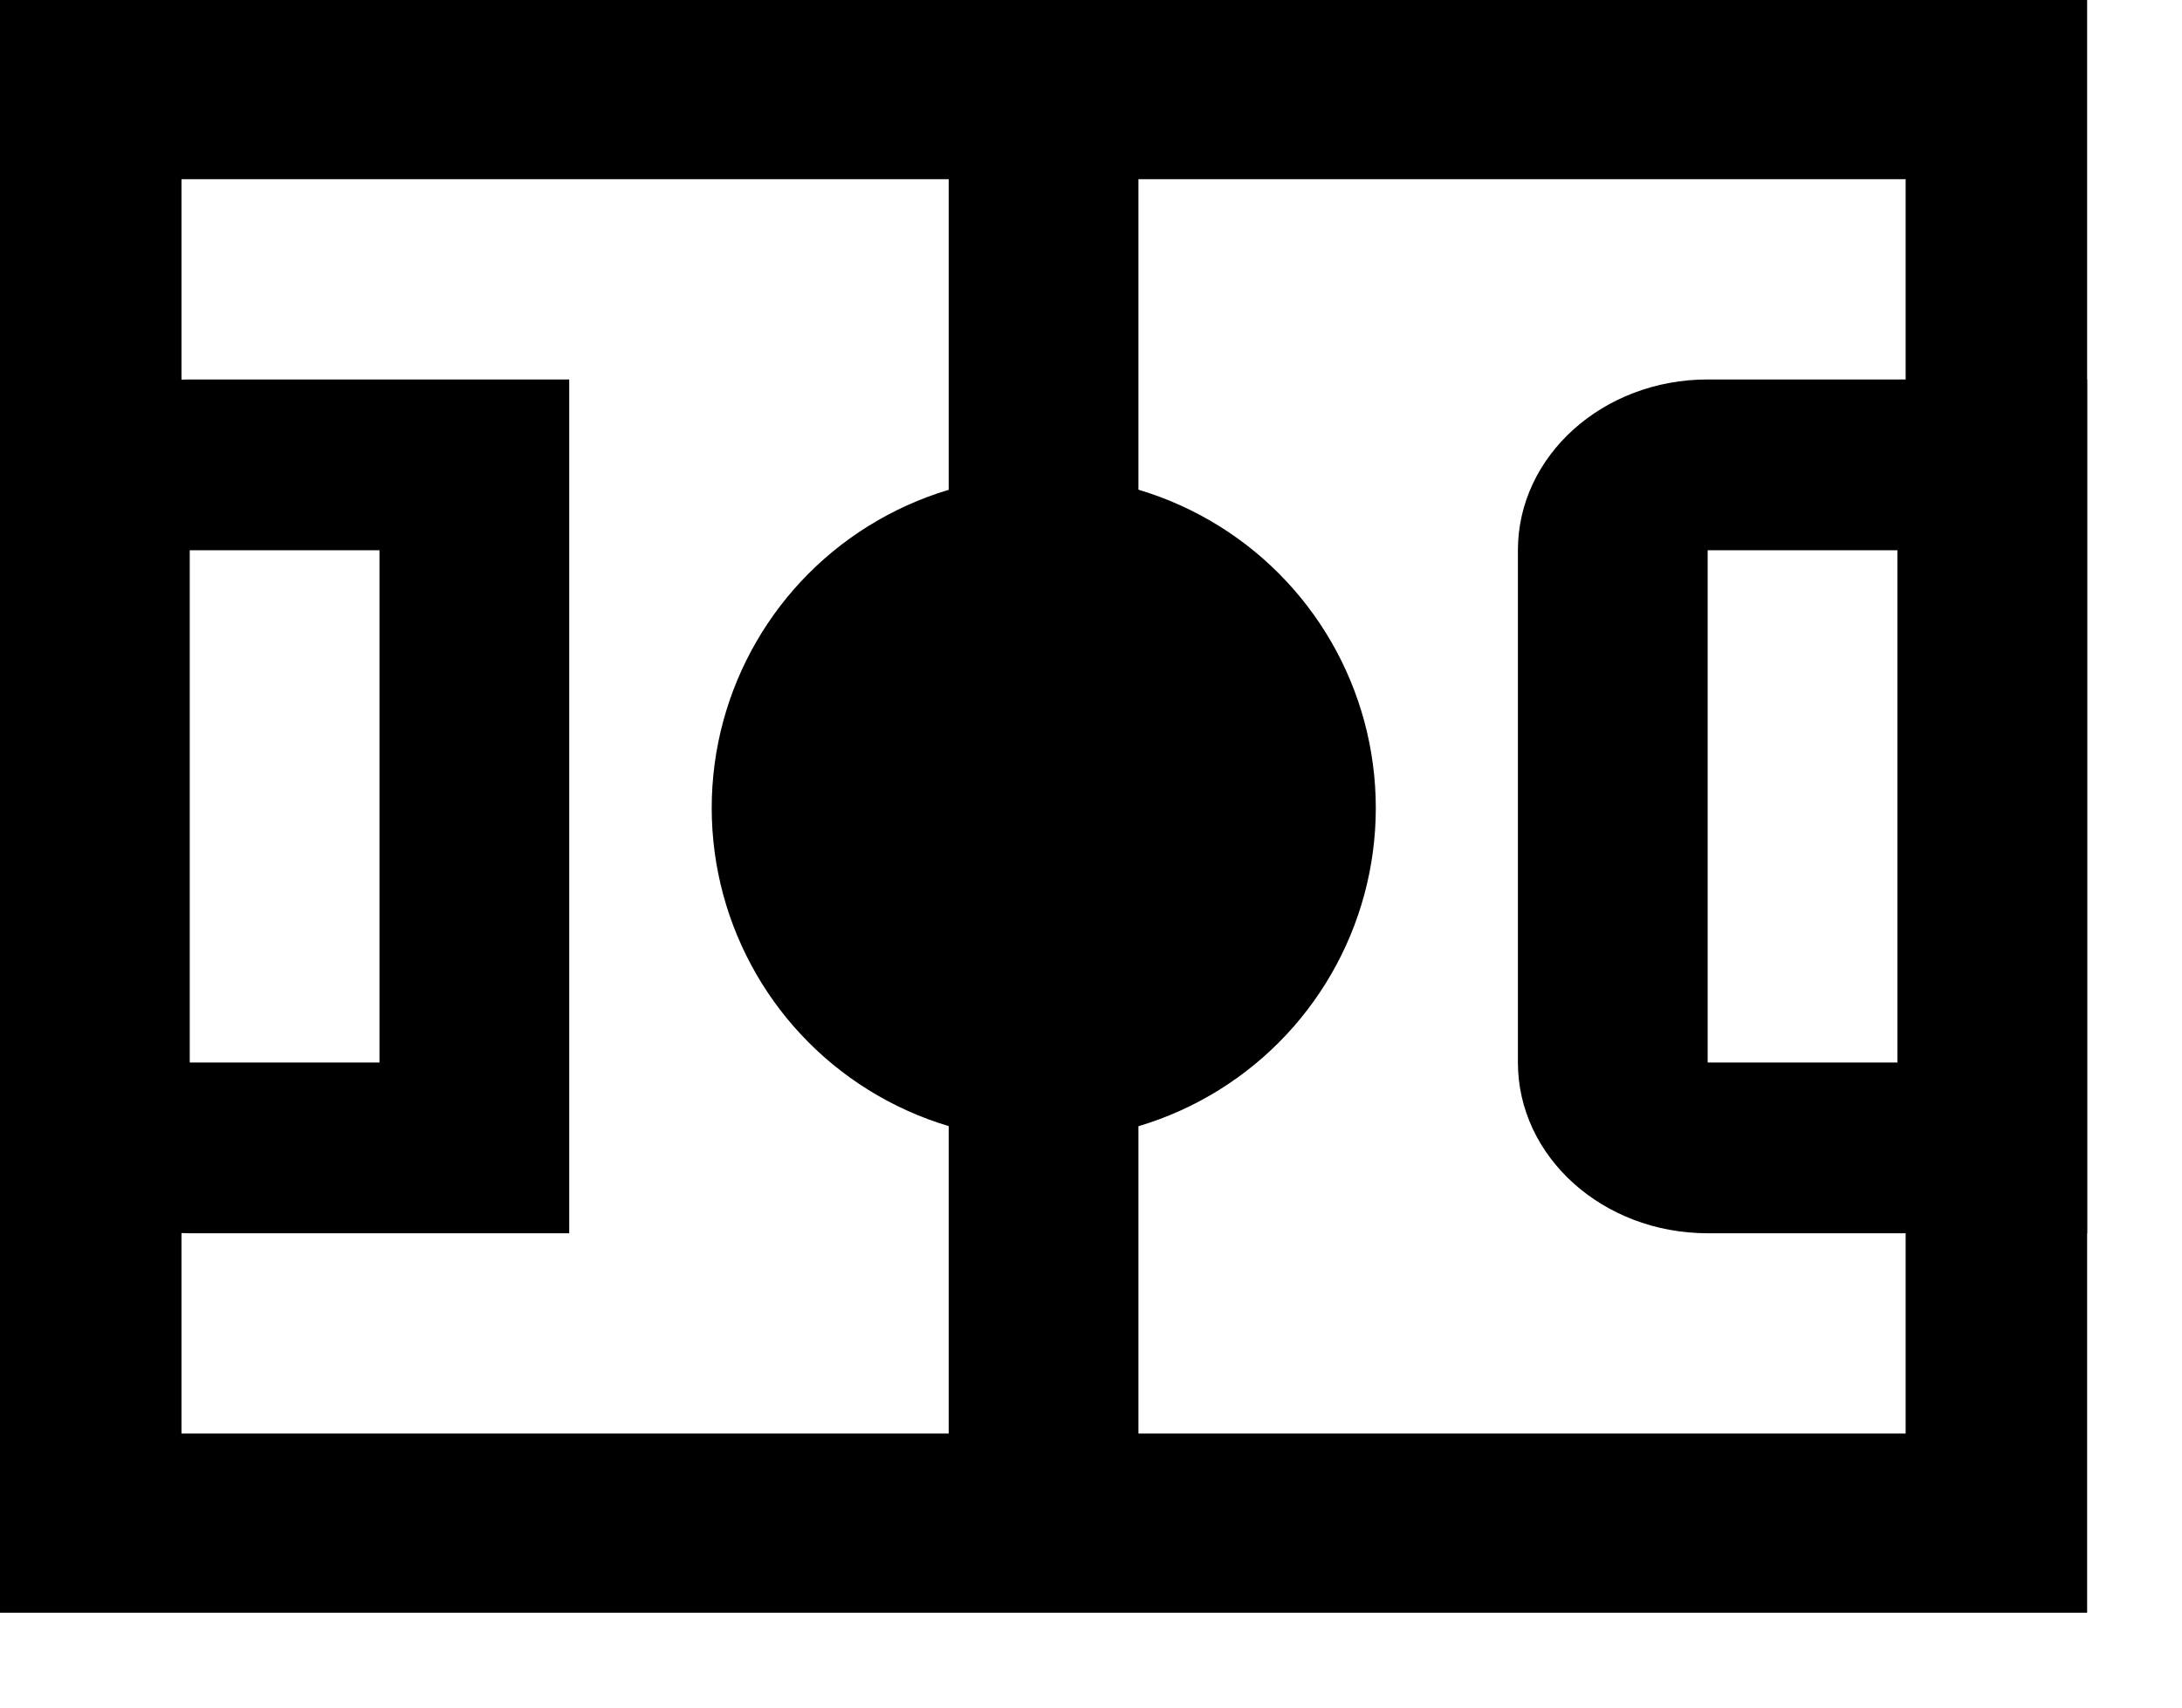 <?xml version="1.0" encoding="UTF-8"?>
<svg width="23px" height="18px" viewBox="0 0 23 18" version="1.1" xmlns="http://www.w3.org/2000/svg" xmlns:xlink="http://www.w3.org/1999/xlink">
    <path d="M20,5.8 L18,5.8 L18,11.2 L20,11.2 L20,5.8 Z M18,4 L22,4 L22,13 L18,13 C16.895,13 16,12.194 16,11.2 L16,5.8 C16,4.806 16.895,4 18,4 Z" id="Rectangle-6"></path>
    <path d="M4,5.8 L2,5.8 L2,11.2 L4,11.2 L4,5.8 Z M2,4 L6,4 L6,13 L2,13 C0.895,13 0,12.194 0,11.2 L0,5.8 C0,4.806 0.895,4 2,4 Z" id="Rectangle-6"></path>
    <circle id="Oval" cx="11.002" cy="8.517" r="3.5"></circle>
    <path d="M1.913,1.889 L1.913,15.111 L20.087,15.111 L20.087,1.889 L1.913,1.889 Z M22,-1.77635684e-15 L22,17 L0,17 L0,-1.77635684e-15 L22,-1.77635684e-15 Z" id="Rectangle-5" ></path>
    <polygon id="Line" points="10 0 12 0 12 16 10 16"></polygon>
</svg>